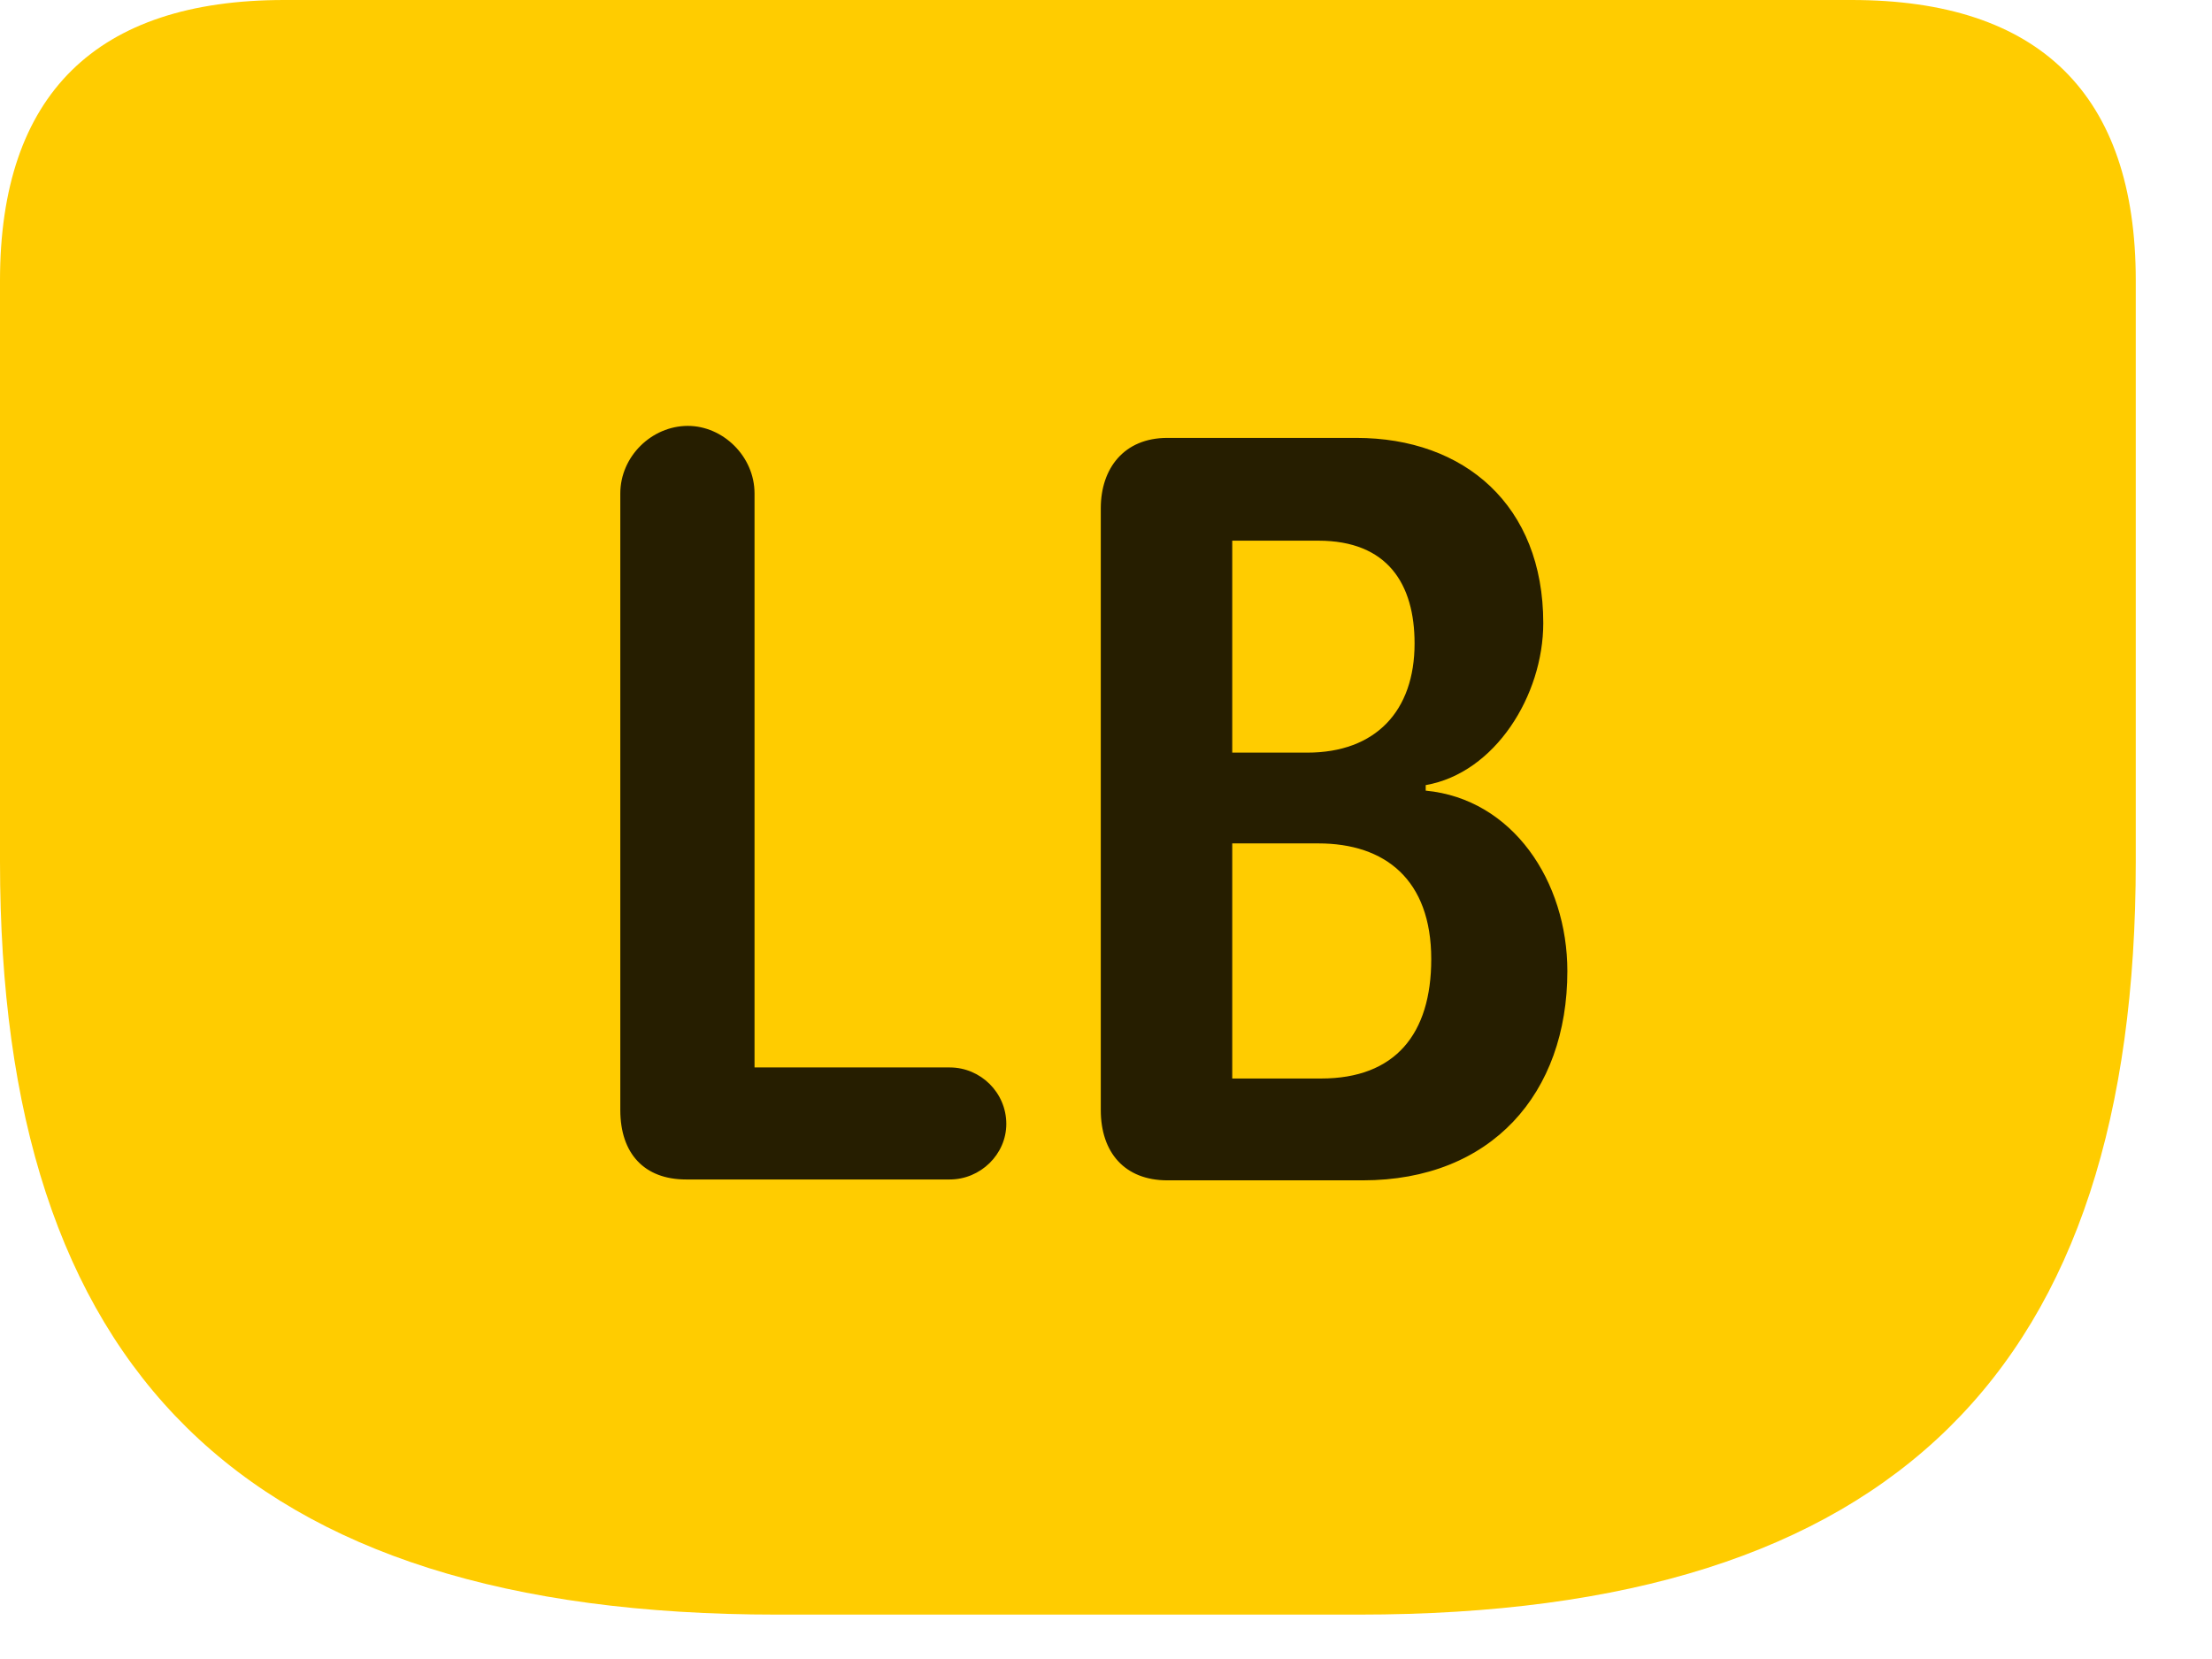 <svg width="28" height="21" viewBox="0 0 28 21" fill="none" xmlns="http://www.w3.org/2000/svg">
<path d="M9.832 20.438H17.203C24 20.438 27.035 17.309 27.035 10.91V3.551C27.035 1.195 25.816 0 23.438 0H3.598C1.219 0 0 1.195 0 3.551V10.91C0 17.309 3.035 20.438 9.832 20.438Z" fill="#FFCC00"/>
<path d="M8.684 14.93C8.156 14.93 7.852 14.602 7.852 14.051V6.246C7.852 5.777 8.25 5.391 8.707 5.391C9.152 5.391 9.551 5.777 9.551 6.246V13.512H12.023C12.41 13.512 12.738 13.828 12.738 14.227C12.738 14.613 12.41 14.93 12.023 14.93H8.684ZM14.777 14.941C14.238 14.941 13.934 14.59 13.934 14.051V6.434C13.934 5.93 14.227 5.543 14.777 5.543H17.168C18.539 5.543 19.535 6.398 19.535 7.887C19.535 8.801 18.926 9.785 18.047 9.938V10.008C19.148 10.113 19.84 11.156 19.84 12.293C19.84 13.84 18.879 14.941 17.25 14.941H14.777ZM15.598 9.527H16.547C17.414 9.527 17.906 9 17.906 8.145C17.906 7.395 17.566 6.844 16.688 6.844H15.598V9.527ZM15.598 13.652H16.723C17.66 13.652 18.117 13.09 18.117 12.141C18.117 11.133 17.531 10.676 16.688 10.676H15.598V13.652Z" fill="black" fill-opacity="0.85"/>
</svg>
